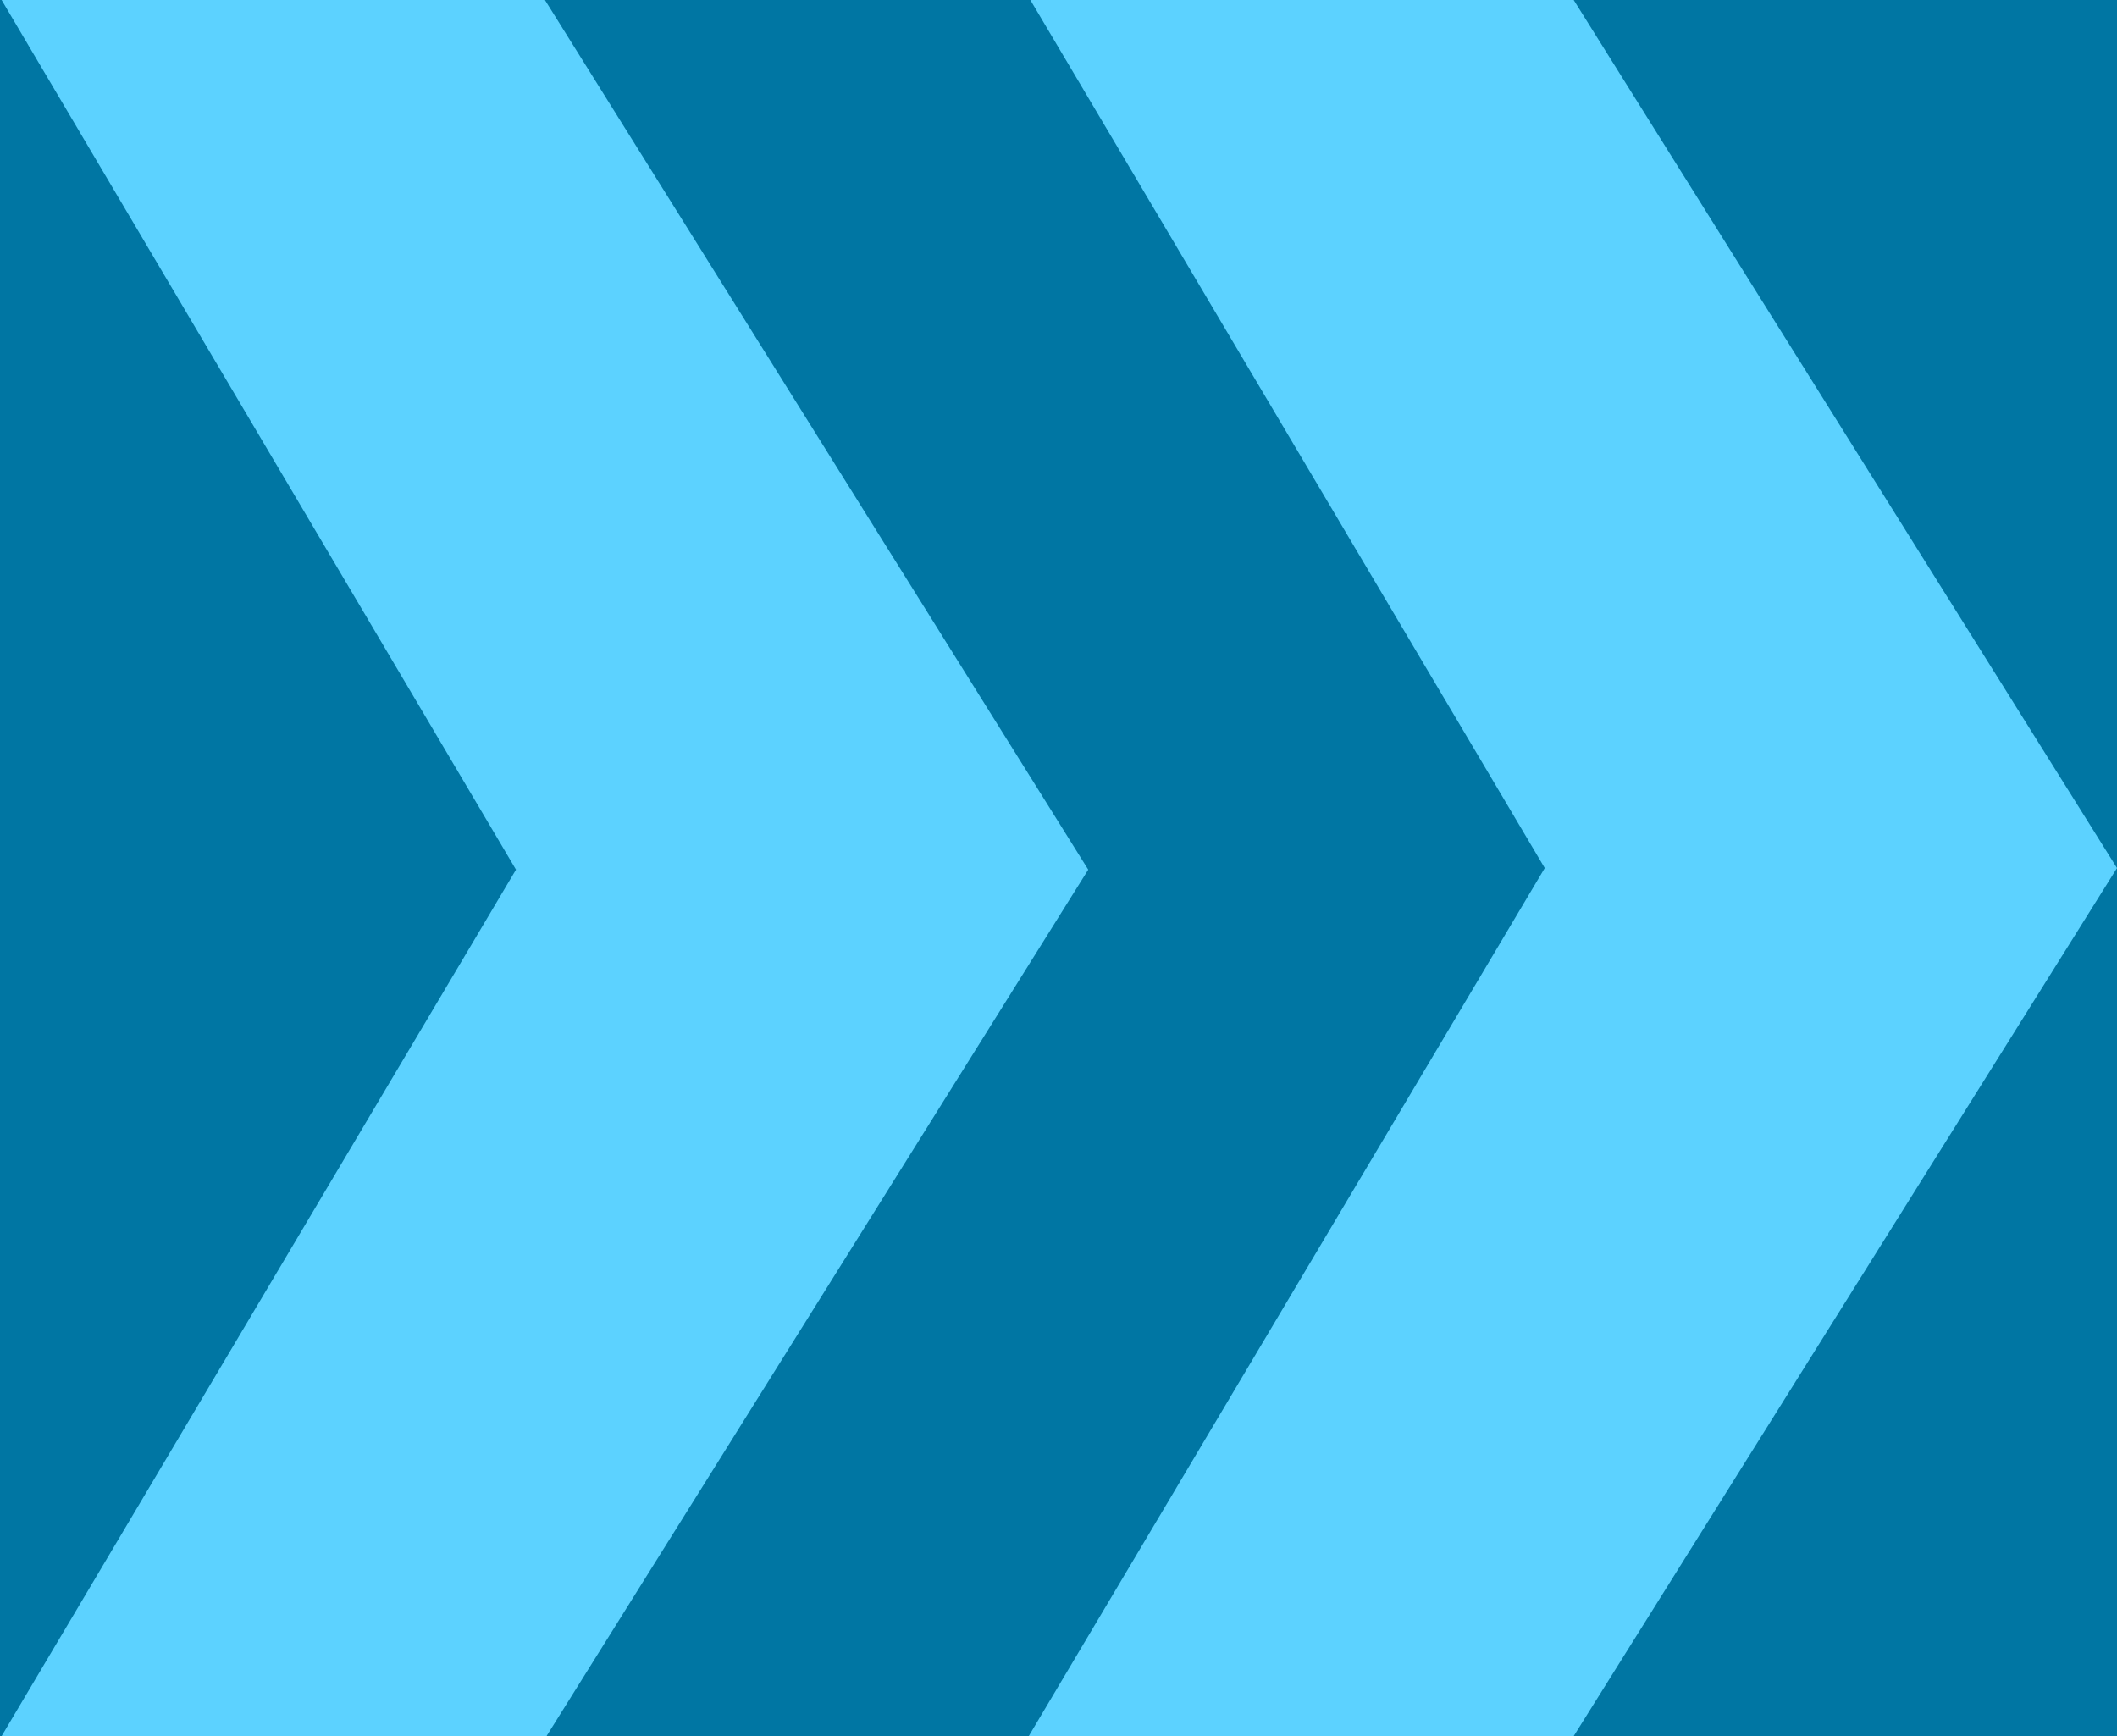 <?xml version="1.0" encoding="utf-8"?>
<!-- Generator: Adobe Illustrator 21.0.2, SVG Export Plug-In . SVG Version: 6.00 Build 0)  -->
<svg version="1.1" id="Layer_1" xmlns="http://www.w3.org/2000/svg" xmlns:xlink="http://www.w3.org/1999/xlink" x="0px" y="0px"
	 viewBox="0 0 1317 1080" style="enable-background:new 0 0 1317 1080;" xml:space="preserve">
<style type="text/css">
	.st0{fill:#0076A3;}
	.st1{fill:#5CD2FF;}
</style>
<title>Asset 2</title>
<g id="Layer_2">
	<g id="Layer_1-2">
		<rect class="st0" width="1317" height="1080"/>
		<polygon class="st1" points="979,1080 1317,540 979,0 641,0 961,540 640,1080 		"/>
		<polygon class="st1" points="340,1080 677,541 339,0 1,0 321,541 1,1080 		"/>
	</g>
</g>
</svg>
